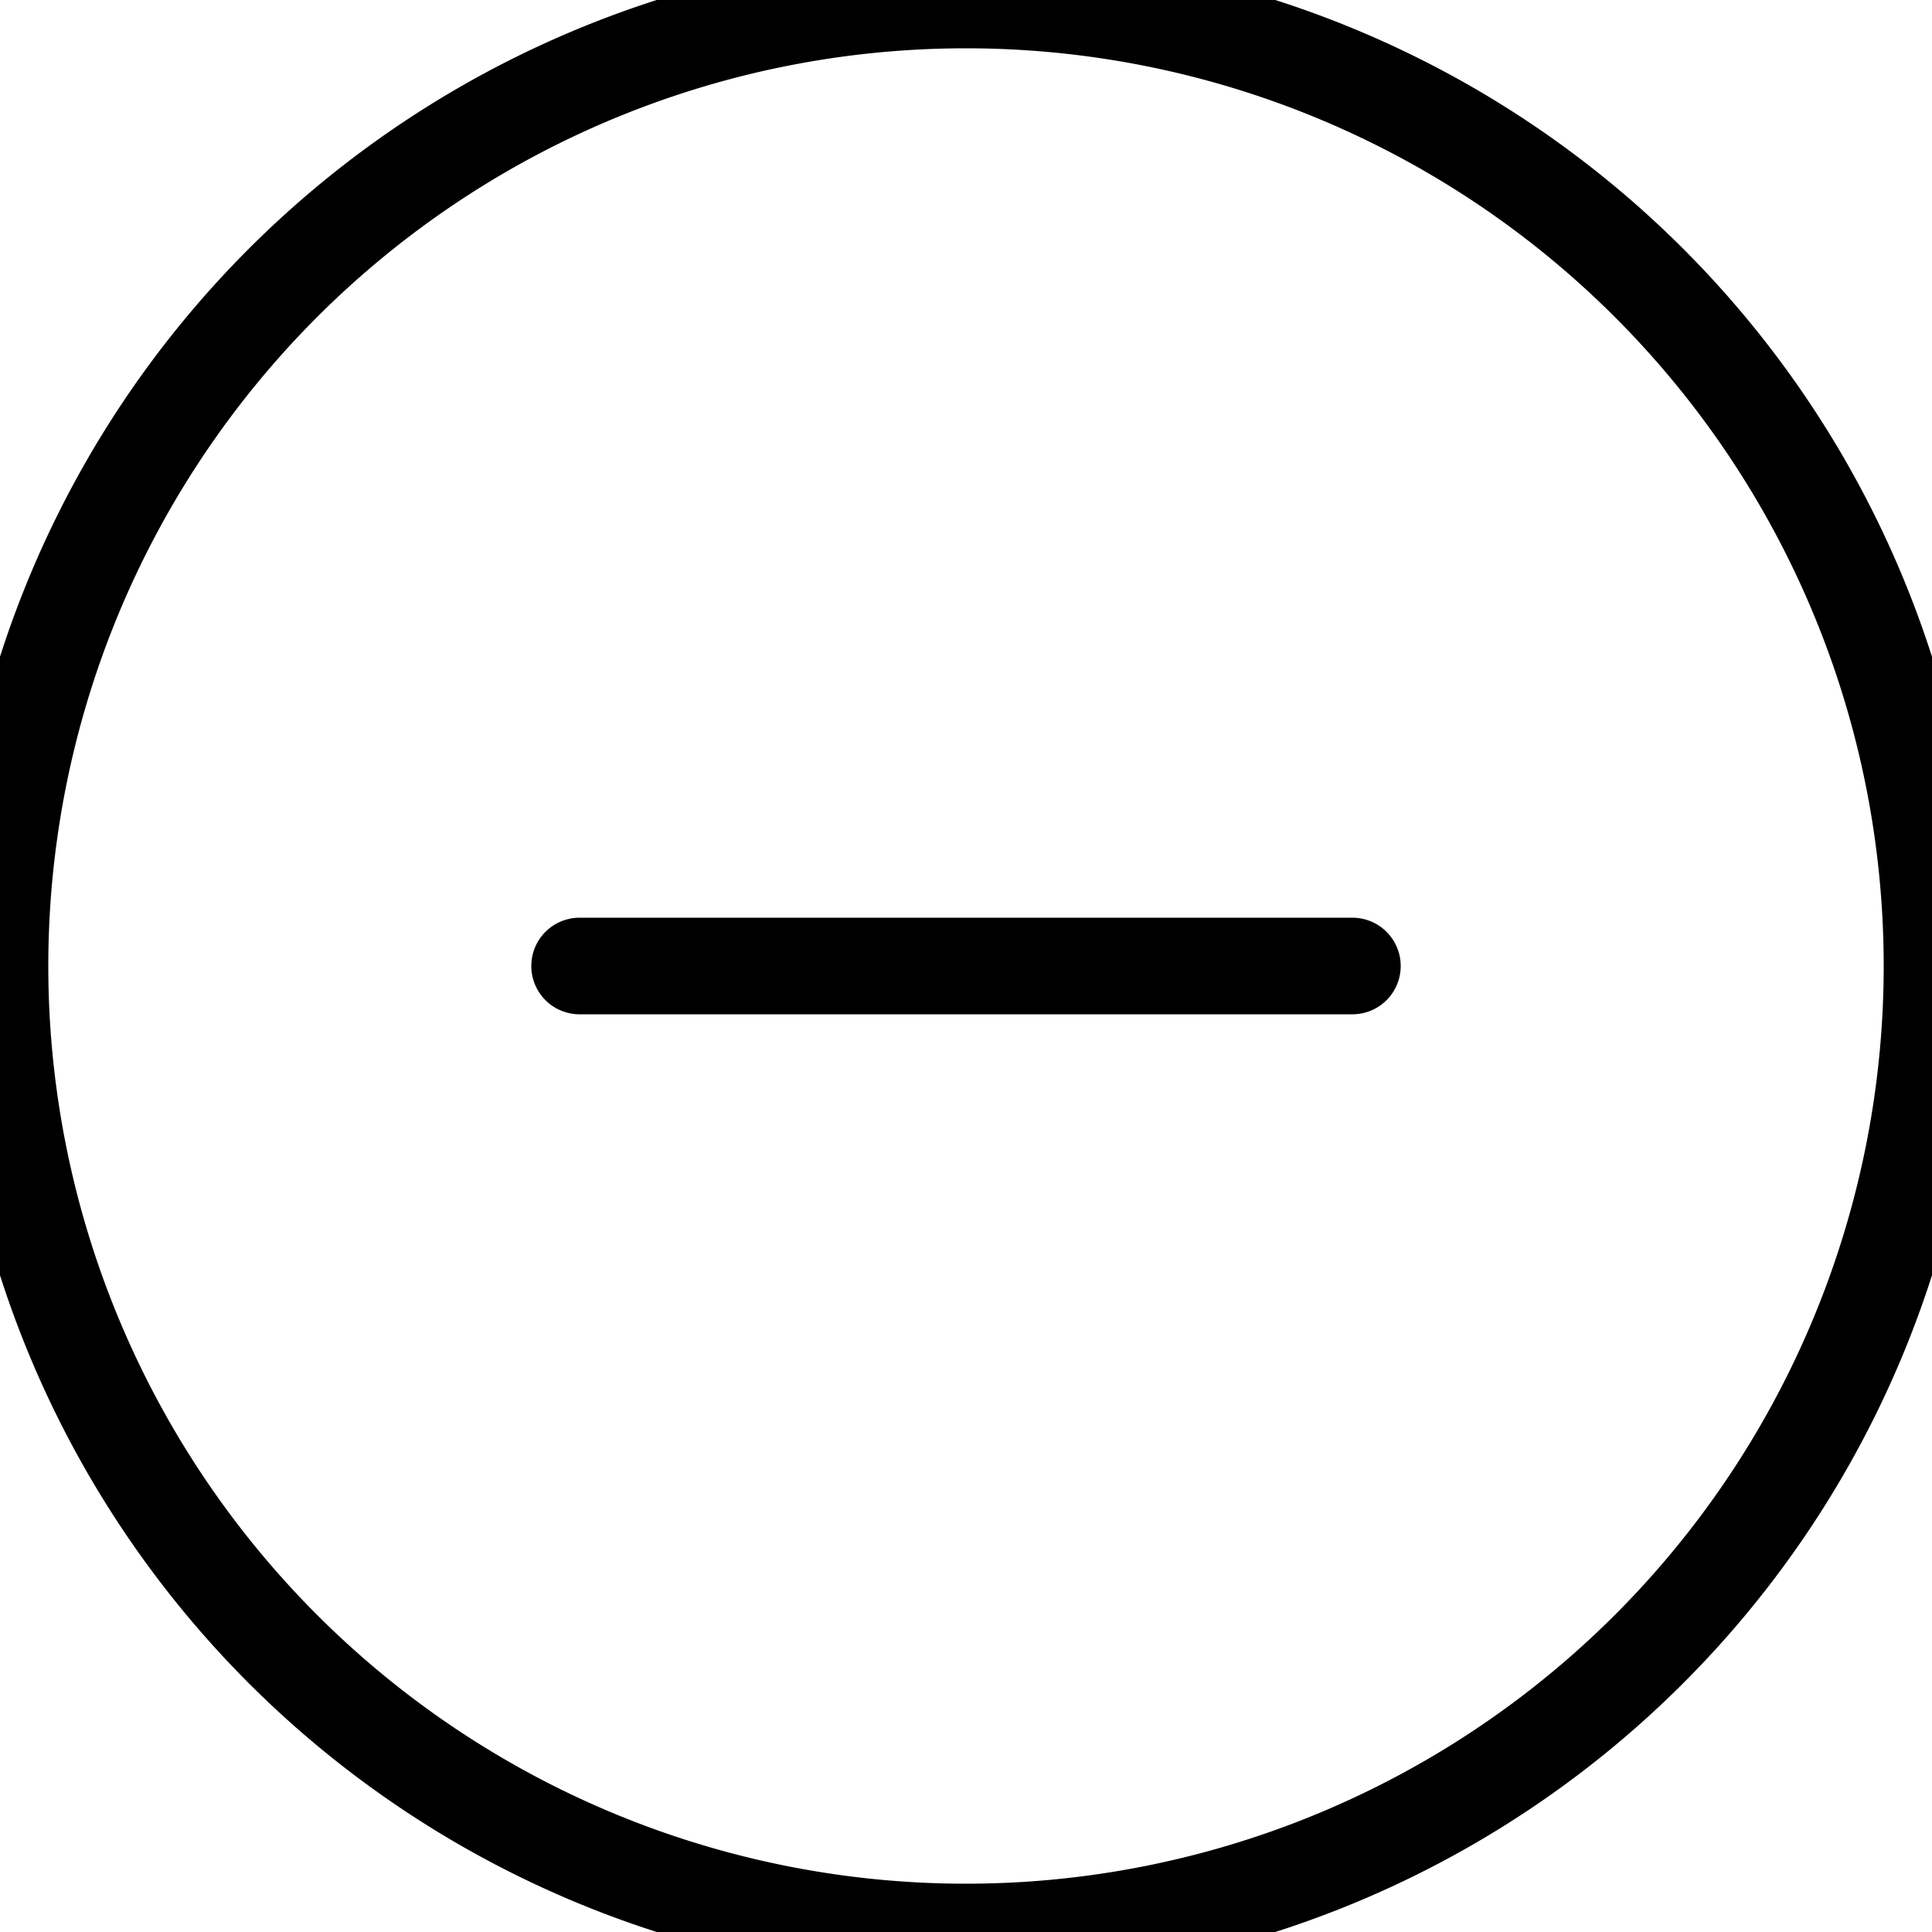 <?xml version="1.0" encoding="UTF-8" standalone="no"?>

<!-- ####################################################################

This file was generates automatically via the 
IconPacks.Browser (MIT-License). 

Visit https://github.com/MahApps/MahApps.Metro.IconPacks and 
https://github.com/MahApps/MahApps.Metro.IconPacks/blob/develop/LICENSE 
for more information.
 
~~~~~~~~~~~~~~~~~~~~~~~~~~~~~~~~~~~~~~~~~~~~~~~~~~~~~~~~~~~~~~~~~~~~~~~~~~
 
Icon-Name: 			MinusCircle
Iconpack:			FeatherIcons
Iconpack-Homepage: 	https://feathericons.com/
Iconpack-License:	https://github.com/feathericons/feather/blob/master/LICENSE

#####################################################################-->


<svg xmlns="http://www.w3.org/2000/svg"
     width="48"
     height="48">
    <path d="m 8,12 h 8 m 6,0 A 10,10 0 0 1 12,22 10,10 0 0 1 2,12 10,10 0 0 1 12,2 10,10 0 0 1 22,12 Z"
          style="fill:none;
                 stroke:#000000
                 stroke-width:4.8;
                 stroke-linecap:round;
                 stroke-linejoin:round;"
          transform="matrix(2.4,0,0,2.4,-4.8,-4.8)" />
</svg>
